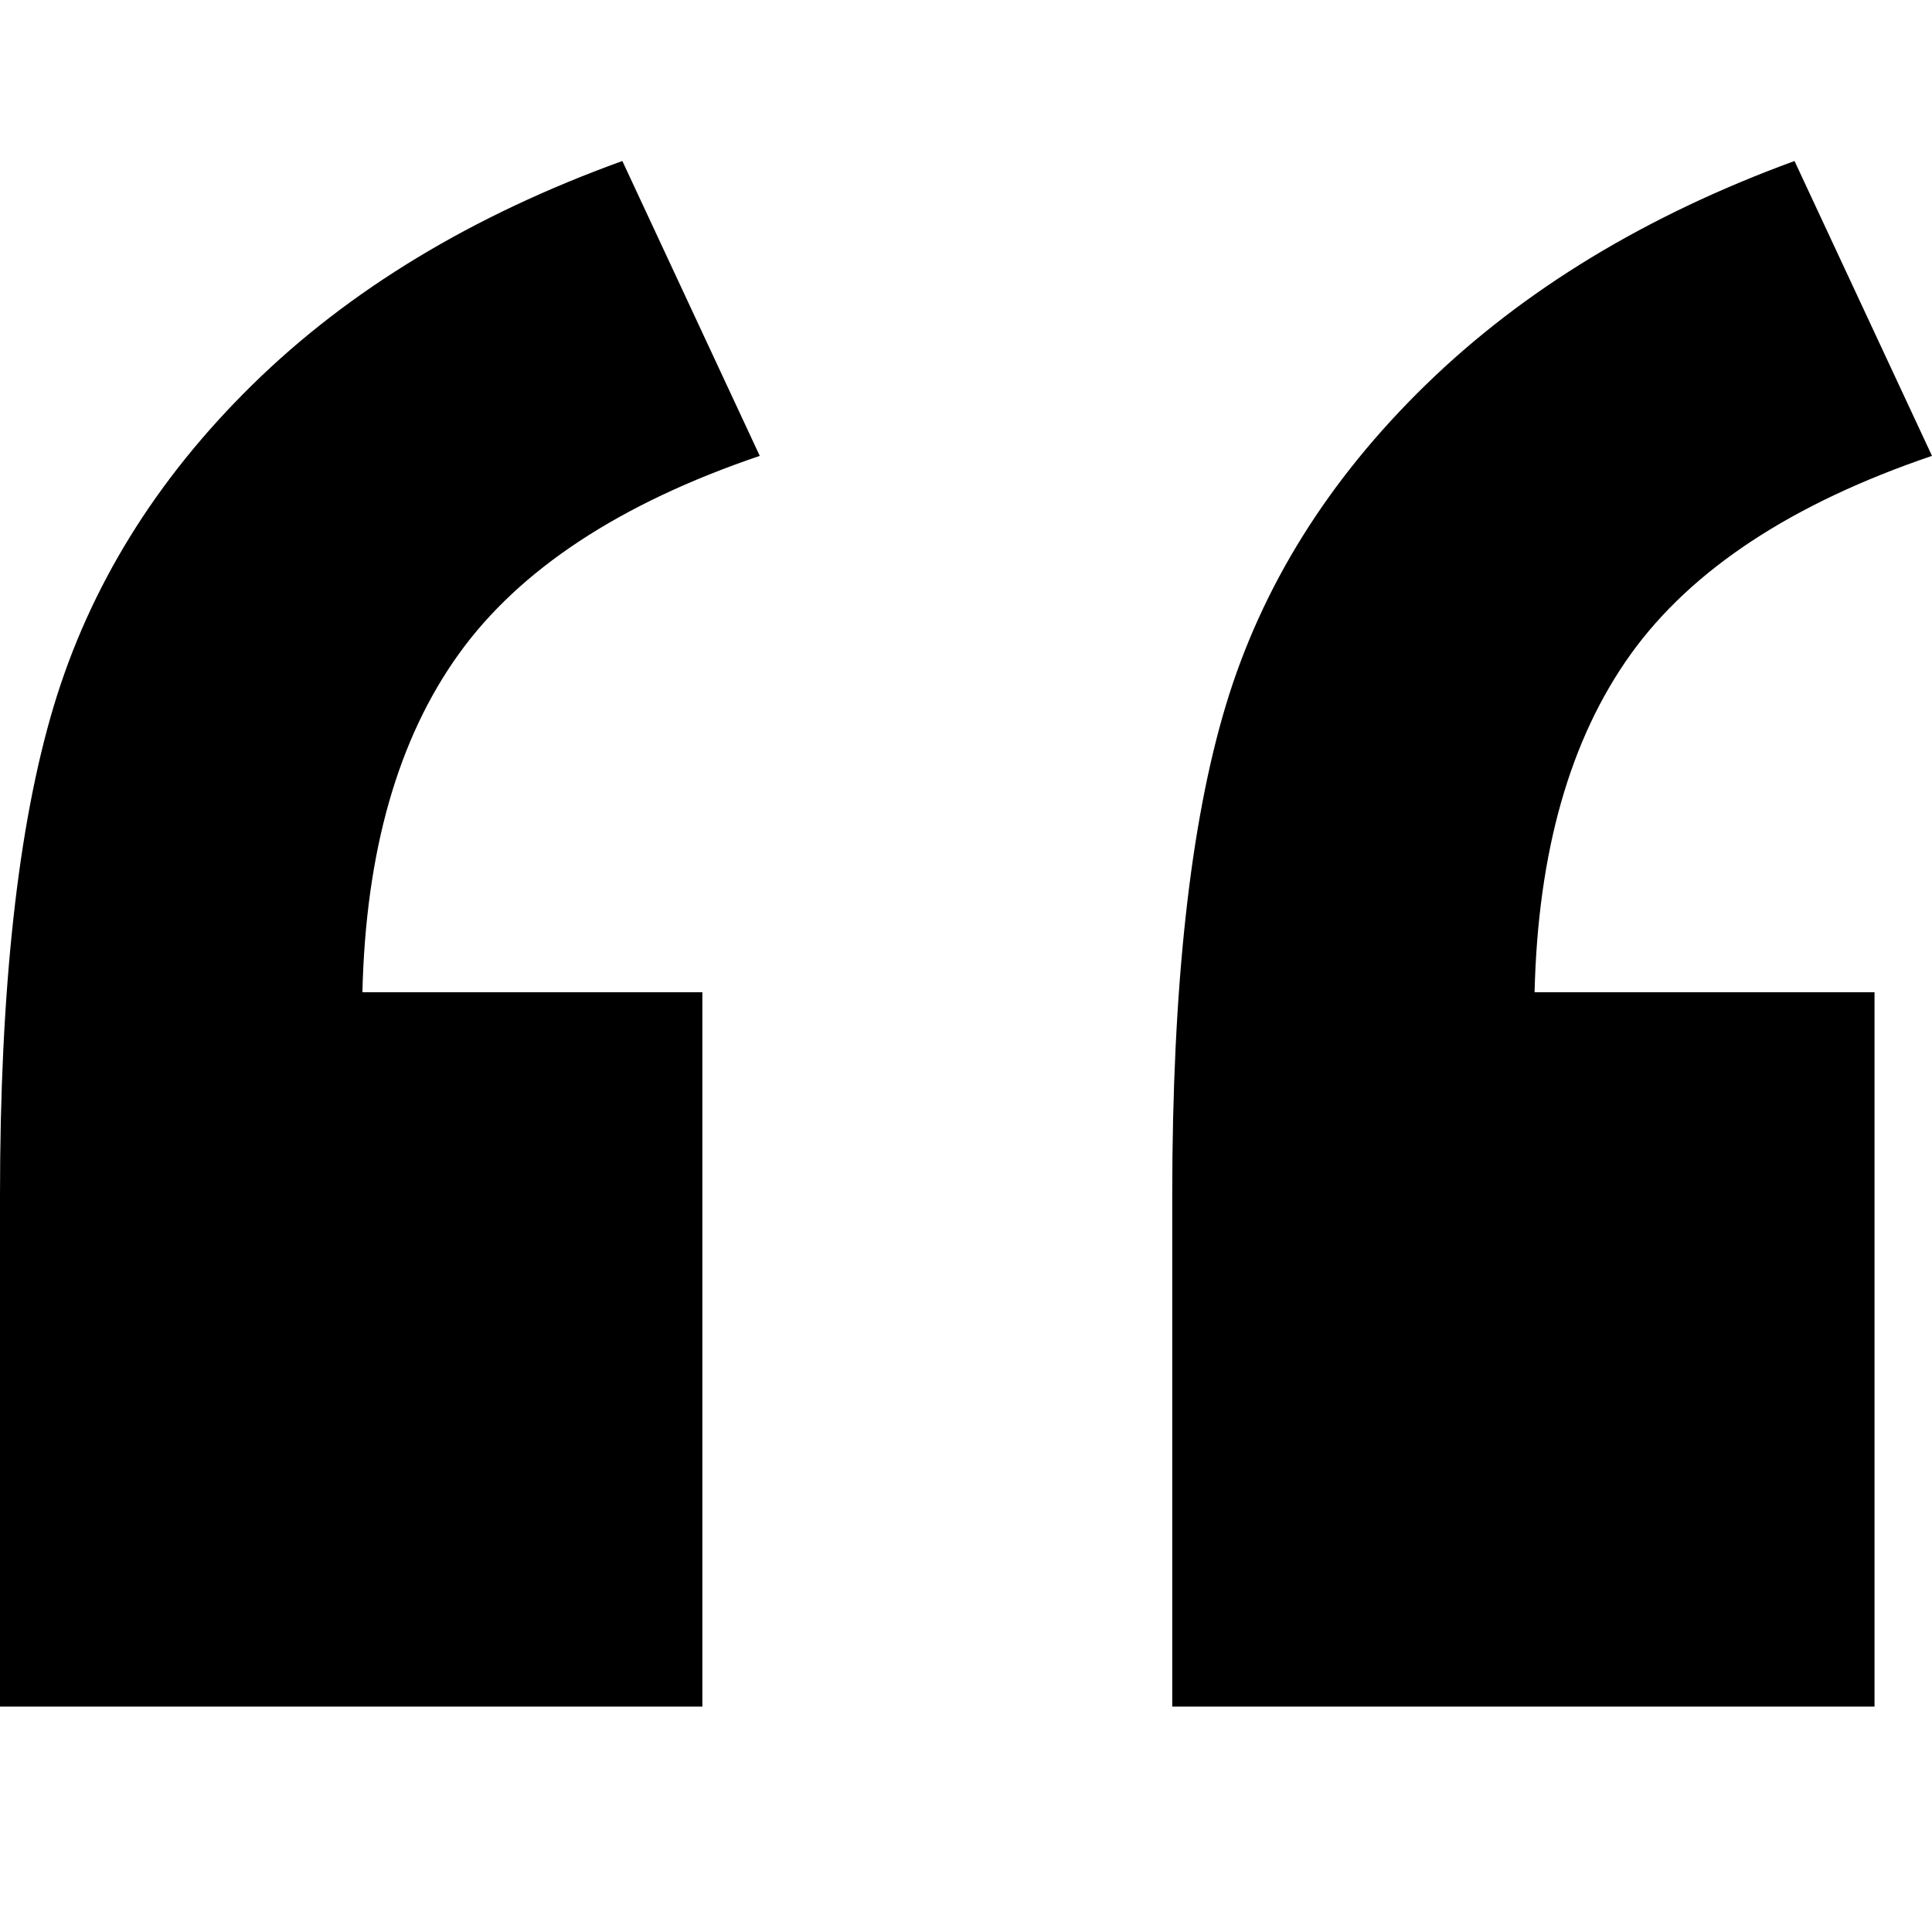 <?xml version="1.0" encoding="UTF-8"?>
<svg width="24px" height="24px" viewBox="0 0 24 24" version="1.1" xmlns="http://www.w3.org/2000/svg" xmlns:xlink="http://www.w3.org/1999/xlink">
    <!-- Generator: Sketch 47.1 (45422) - http://www.bohemiancoding.com/sketch -->
    <title>icon-quote_top</title>
    <desc>Created with Sketch.</desc>
    <defs></defs>
    <g id="Icons" stroke="none" stroke-width="1" fill="none" fill-rule="evenodd">
        <g id="icon-quote_top" fill-rule="nonzero" fill="#000000">
            <path d="M23.286,21.2 L14.562,21.2 L14.562,14.853 C14.562,12.263 14.784,10.231 15.229,8.758 C15.674,7.284 16.502,5.958 17.713,4.779 C18.924,3.6 20.45,2.674 22.292,2 L24,5.663 C22.262,6.253 21.014,7.074 20.258,8.126 C19.503,9.179 19.105,10.579 19.063,12.326 L23.286,12.326 L23.286,21.2 Z M8.725,21.2 L0,21.2 L0,14.853 C0,12.285 0.222,10.258 0.667,8.774 C1.113,7.29 1.935,5.958 3.136,4.779 C4.336,3.6 5.868,2.674 7.731,2 L9.438,5.663 C7.7,6.253 6.453,7.074 5.698,8.126 C4.942,9.179 4.543,10.579 4.502,12.326 L8.725,12.326 L8.725,21.2 Z" id="a"></path>
        </g>
    </g>
</svg>